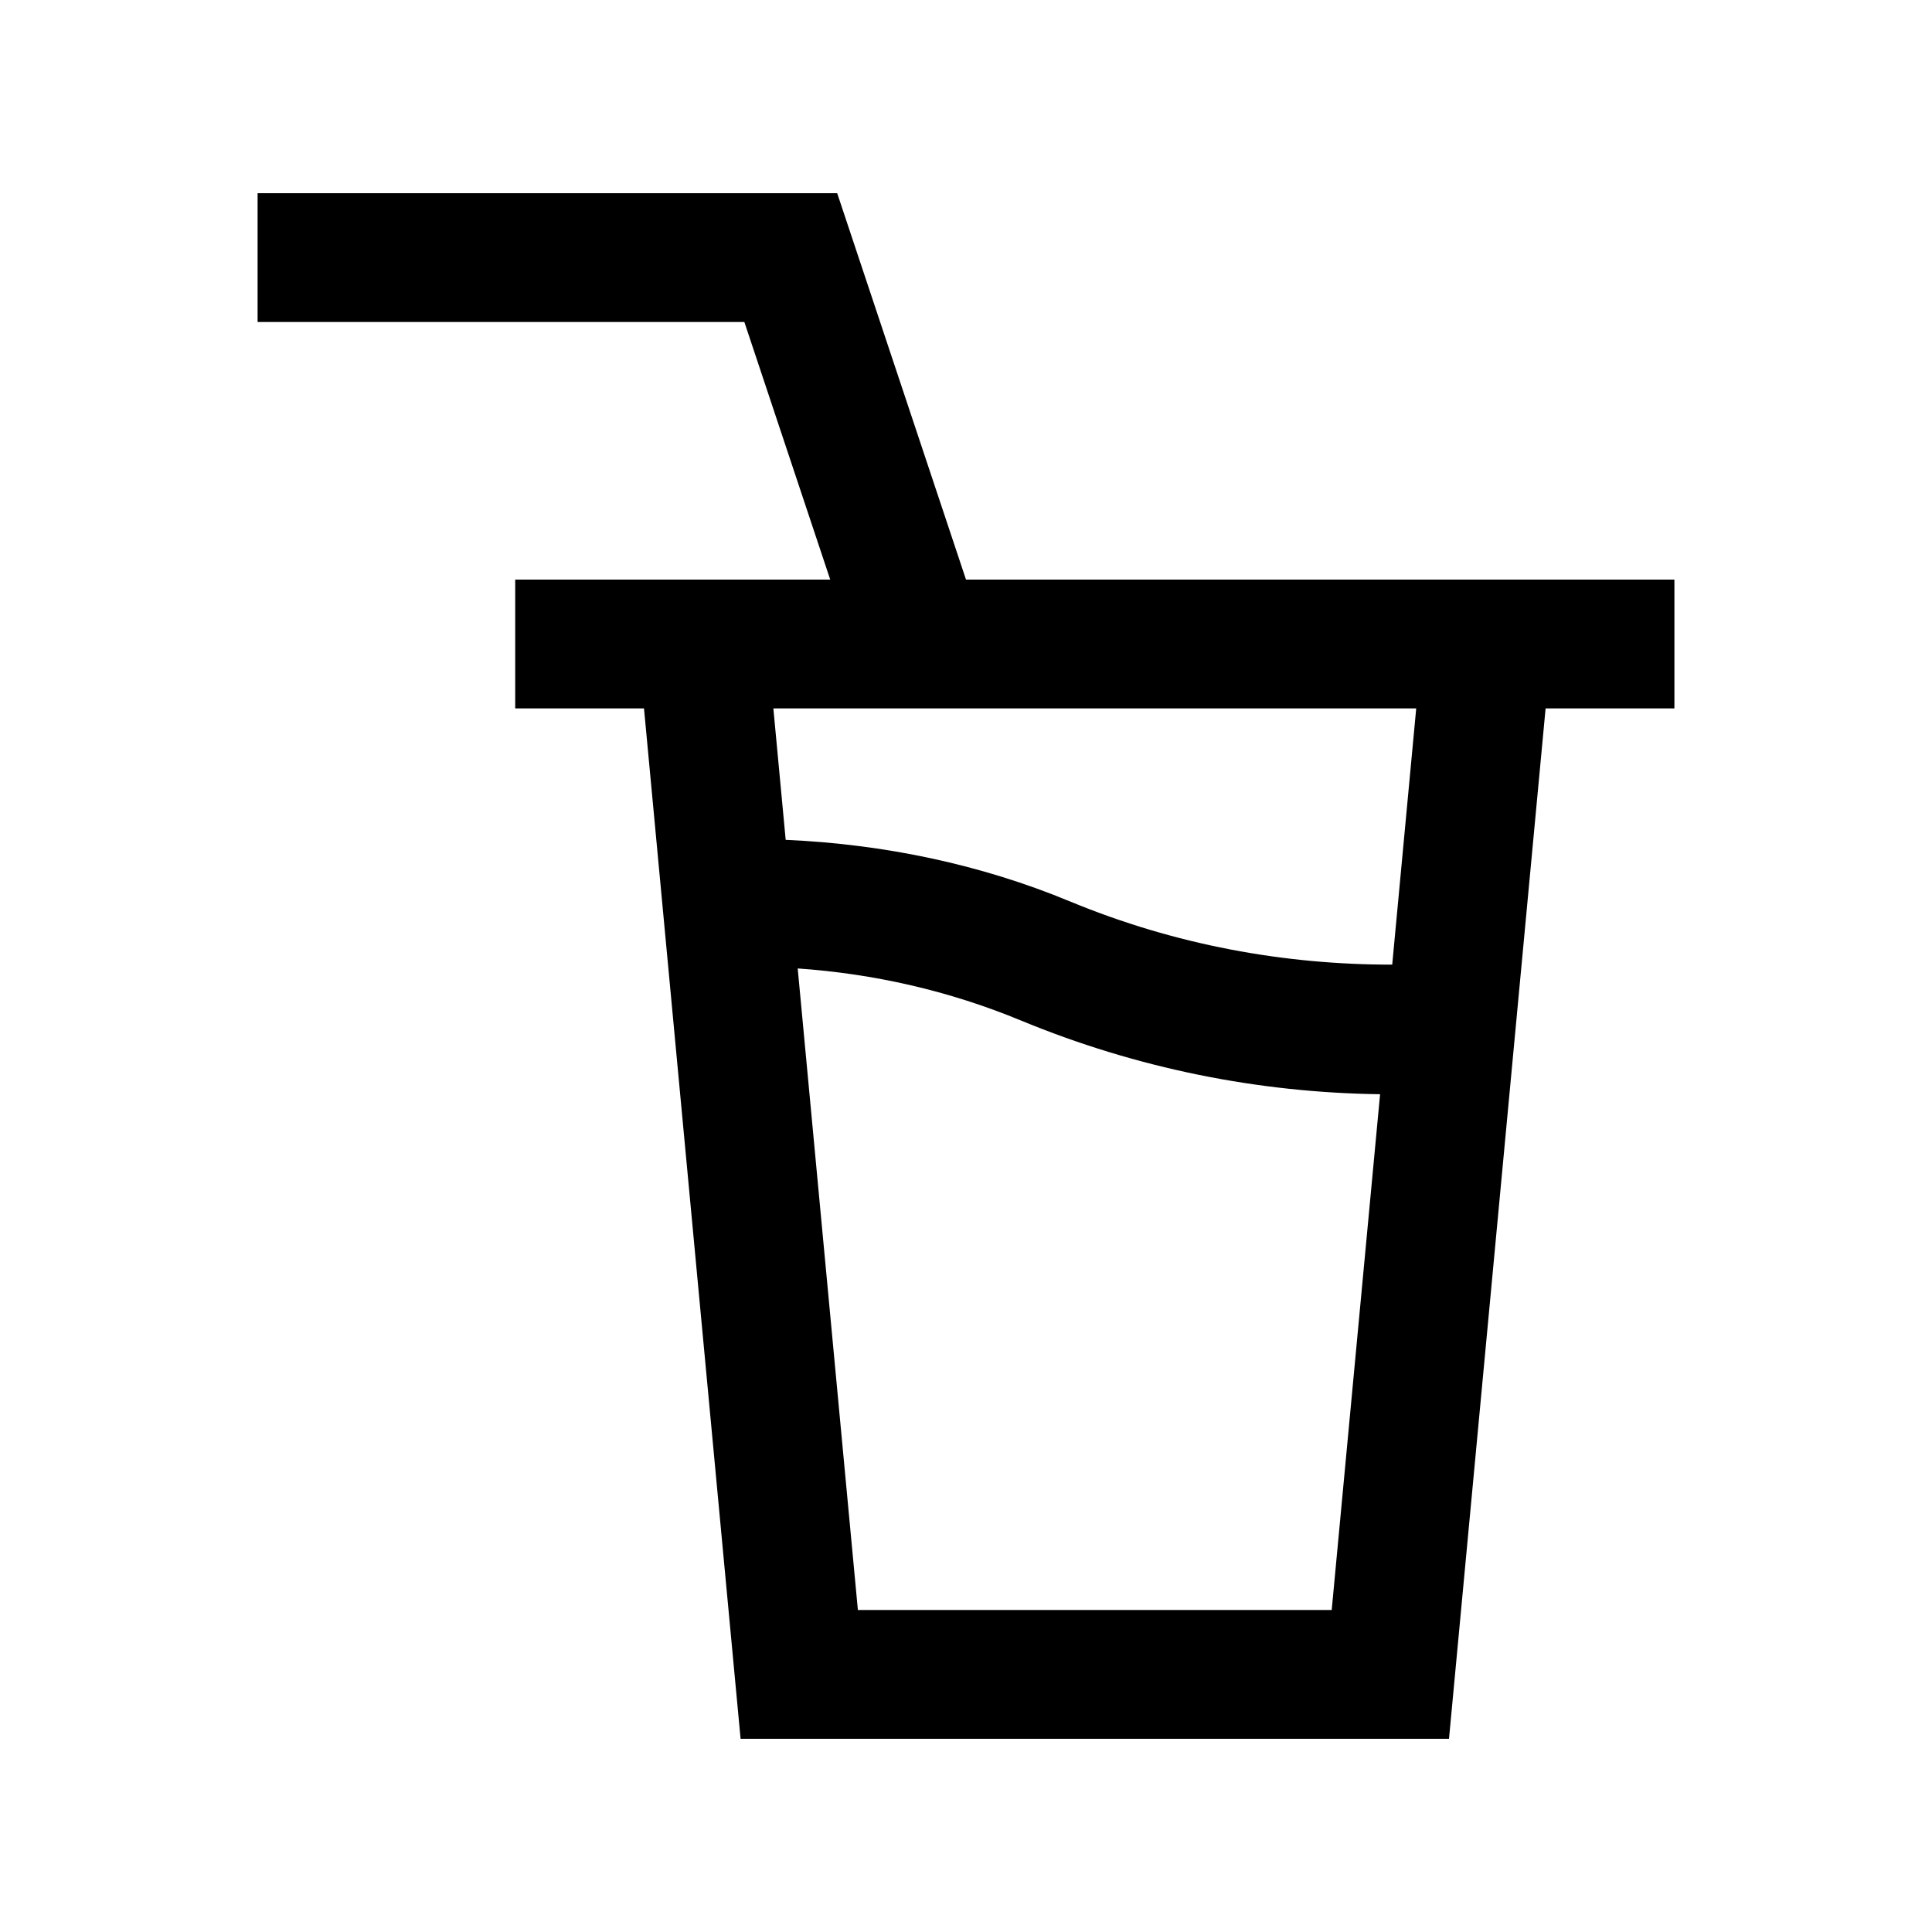 <?xml version="1.0" encoding="utf-8"?>
<!-- Generator: Adobe Illustrator 16.0.0, SVG Export Plug-In . SVG Version: 6.00 Build 0)  -->
<!DOCTYPE svg PUBLIC "-//W3C//DTD SVG 1.0//EN" "http://www.w3.org/TR/2001/REC-SVG-20010904/DTD/svg10.dtd">
<svg version="1.0" id="Layer_1" xmlns="http://www.w3.org/2000/svg" xmlns:xlink="http://www.w3.org/1999/xlink" x="0px" y="0px"
	 width="100px" height="100px" viewBox="0 0 100 100" enable-background="new 0 0 100 100" xml:space="preserve">
<path d="M50,30l-6.667-20h-30v6.667h25.195L42.972,30H26.667v6.667h6.666l5,53.333H75l5-53.333h6.667V30H50z M44.404,83.333
	l-3.115-33.206c3.919,0.271,7.813,1.146,11.55,2.692c6.002,2.483,12.291,3.736,18.594,3.818l-2.504,26.695H44.404z M72.061,49.929
	c-5.563,0.006-11.218-1.01-16.673-3.269c-4.646-1.927-9.633-2.966-14.721-3.19l-0.638-6.803h33.274L72.061,49.929z"/>
</svg>
